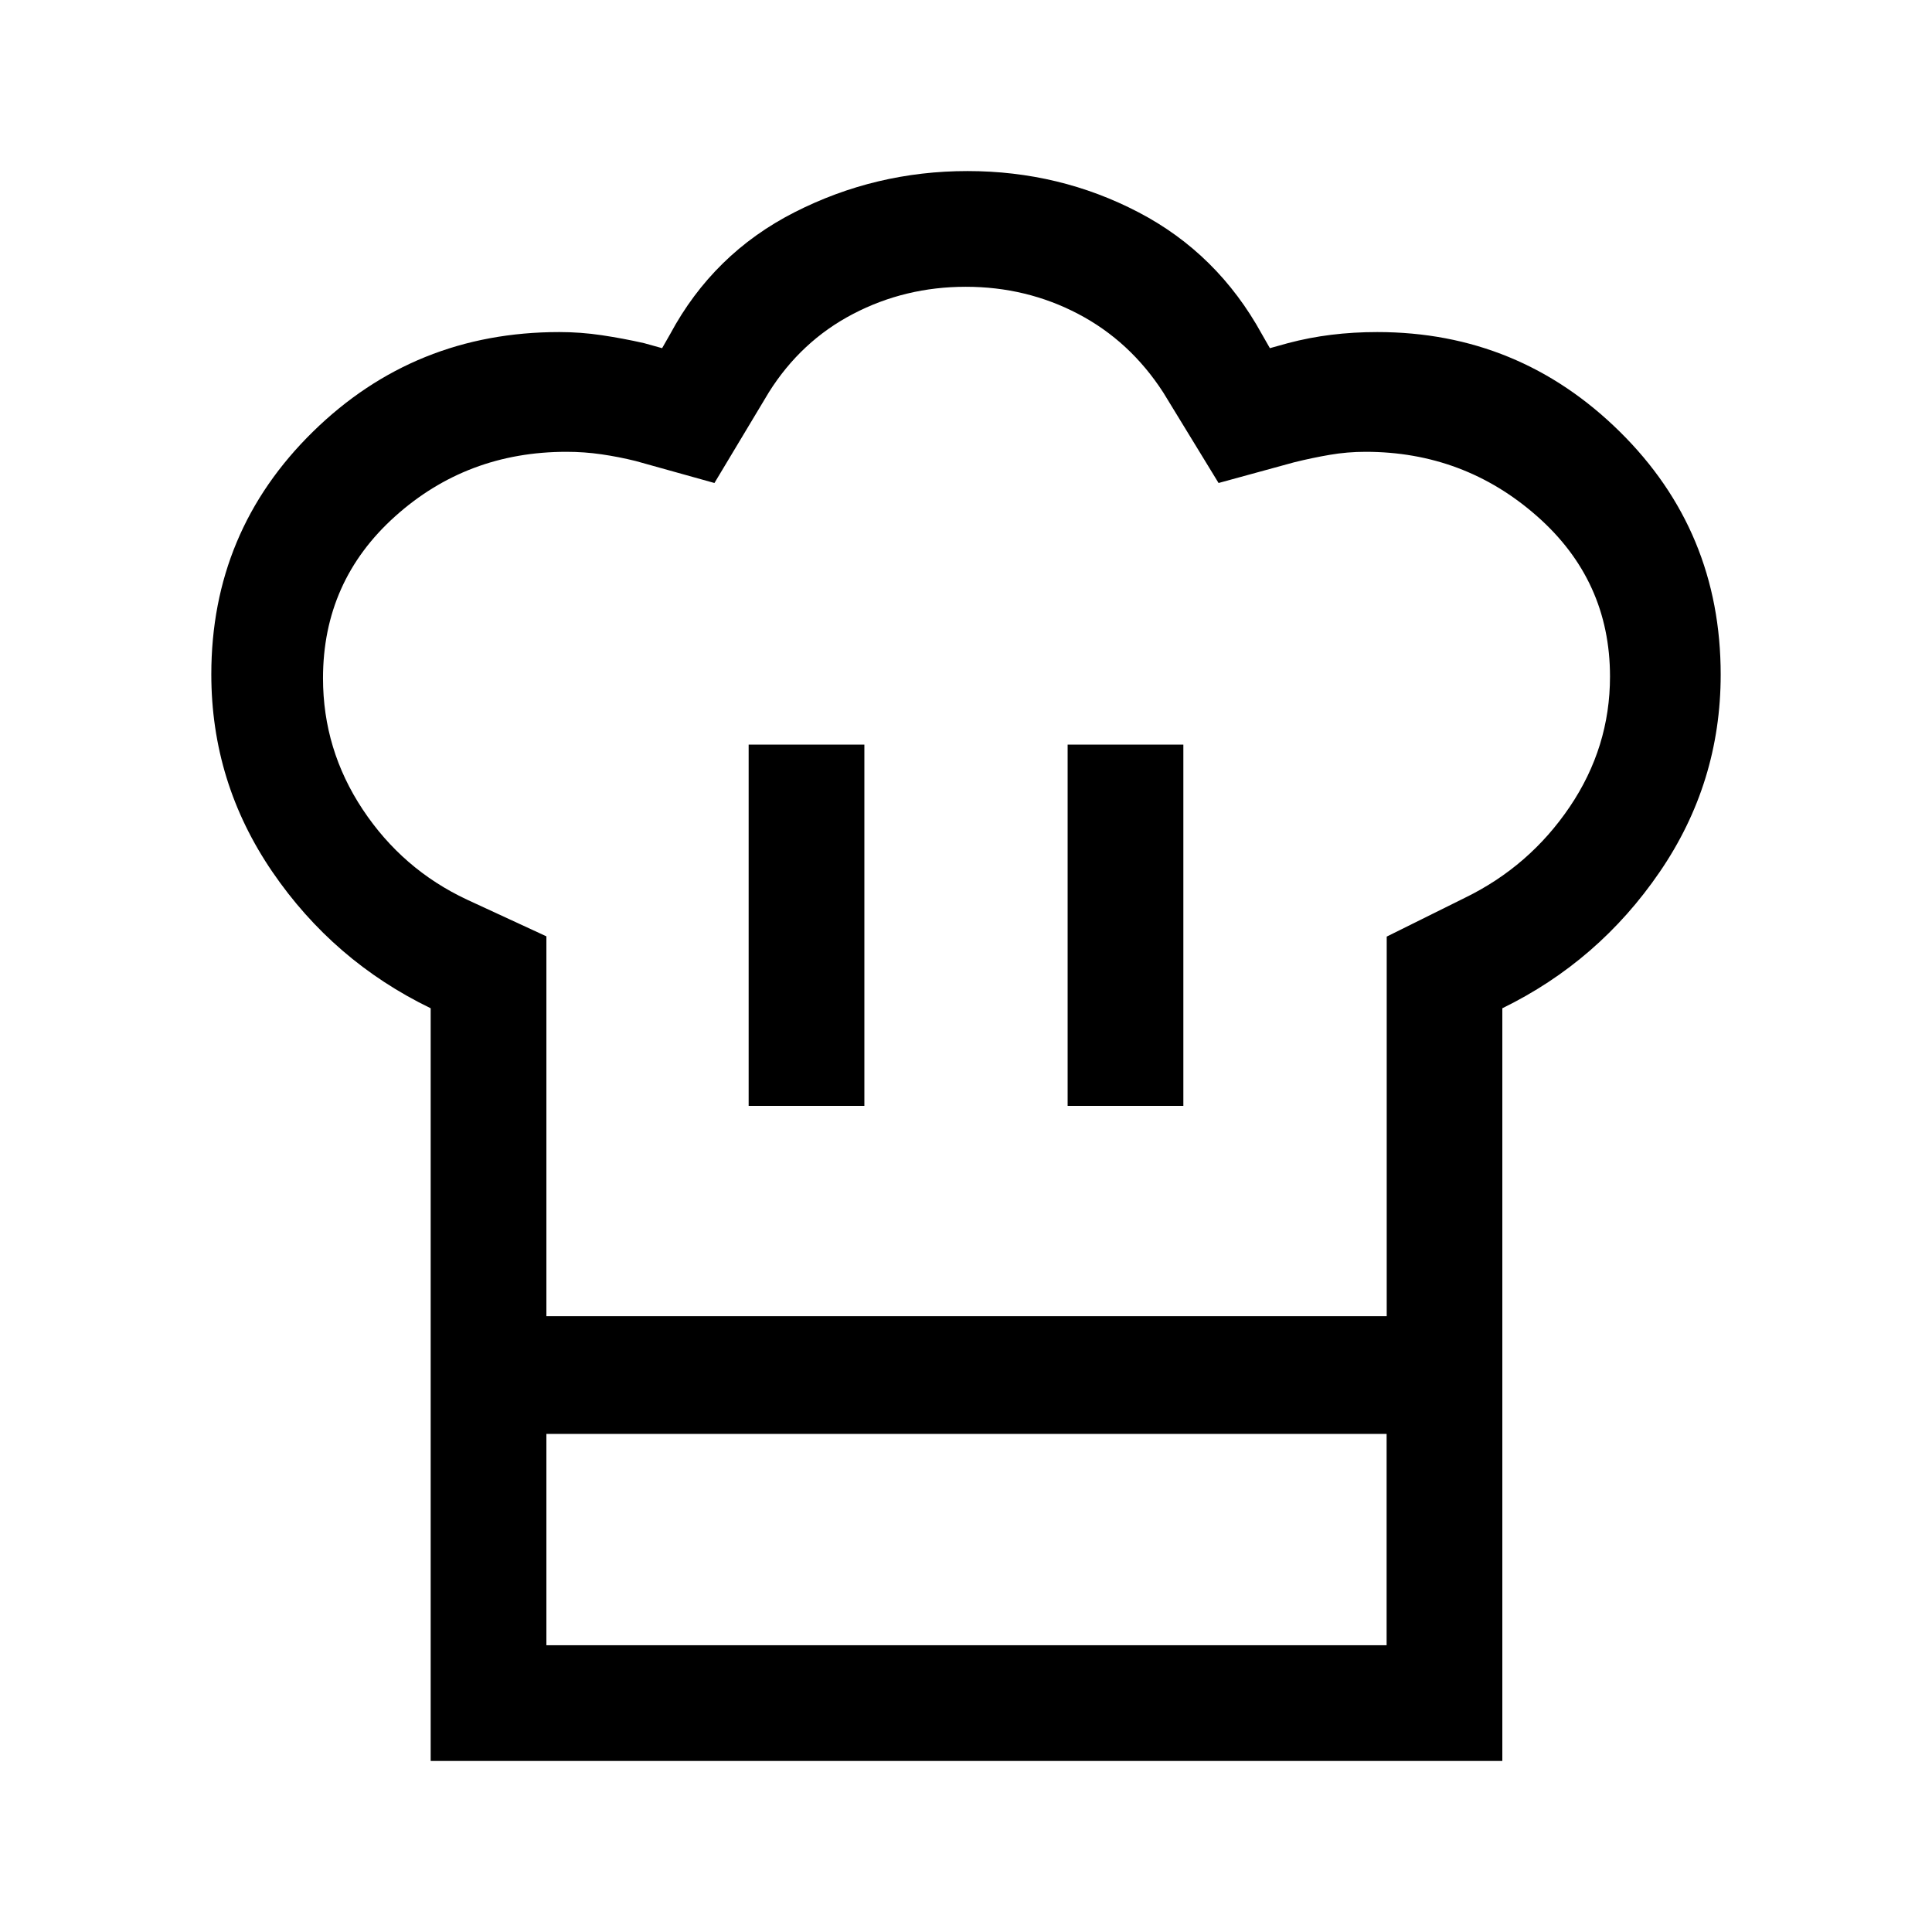 <svg xmlns="http://www.w3.org/2000/svg" height="48" viewBox="0 -960 960 960" width="48"><path d="M372-410.5h57.5V-590H372v179.5ZM214-459q-48.35-23.42-78.68-67.81Q105-571.2 105-624.91q0-71.08 50.5-120.58Q206-795 277.91-795q10.65 0 21.15 1.57 10.5 1.57 20.94 3.93l9 2.5 4-7q21.5-40 61.75-60.5t86-20.5q45.75 0 85 20.5T627-794l4 7 9-2.5q10.51-2.79 21.48-4.14 10.98-1.36 22.87-1.36 70.28 0 120.47 49.45Q855-696.1 855-624.78q0 53.78-30.33 98.09-30.32 44.32-78.17 67.69v211.5H214V-459Zm316.5 48.5H588V-590h-57.5v179.5ZM271.5-306h417.55v-188.61l38.78-19.24Q760-529.5 780-559.1t20-64.72q0-47.76-36.29-79.72T678.5-735.5q-9 0-17.75 1.5t-17.72 3.72L605.5-720 578-765q-16.5-25.5-42.23-39-25.73-13.5-55.88-13.5-30.16 0-56.02 13.5Q398-790.5 382-765l-27 45-39.16-10.93q-8.34-2.07-16.93-3.32-8.6-1.25-17.41-1.25-49.5 0-85.25 32.15Q160.5-671.21 160.5-623q0 35.5 19.75 65.25T232-513l39.5 18.26V-306ZM214-247.5h57.5v105H689v-105h57.5V-85H214v-162.5ZM480-306Z"/></svg>